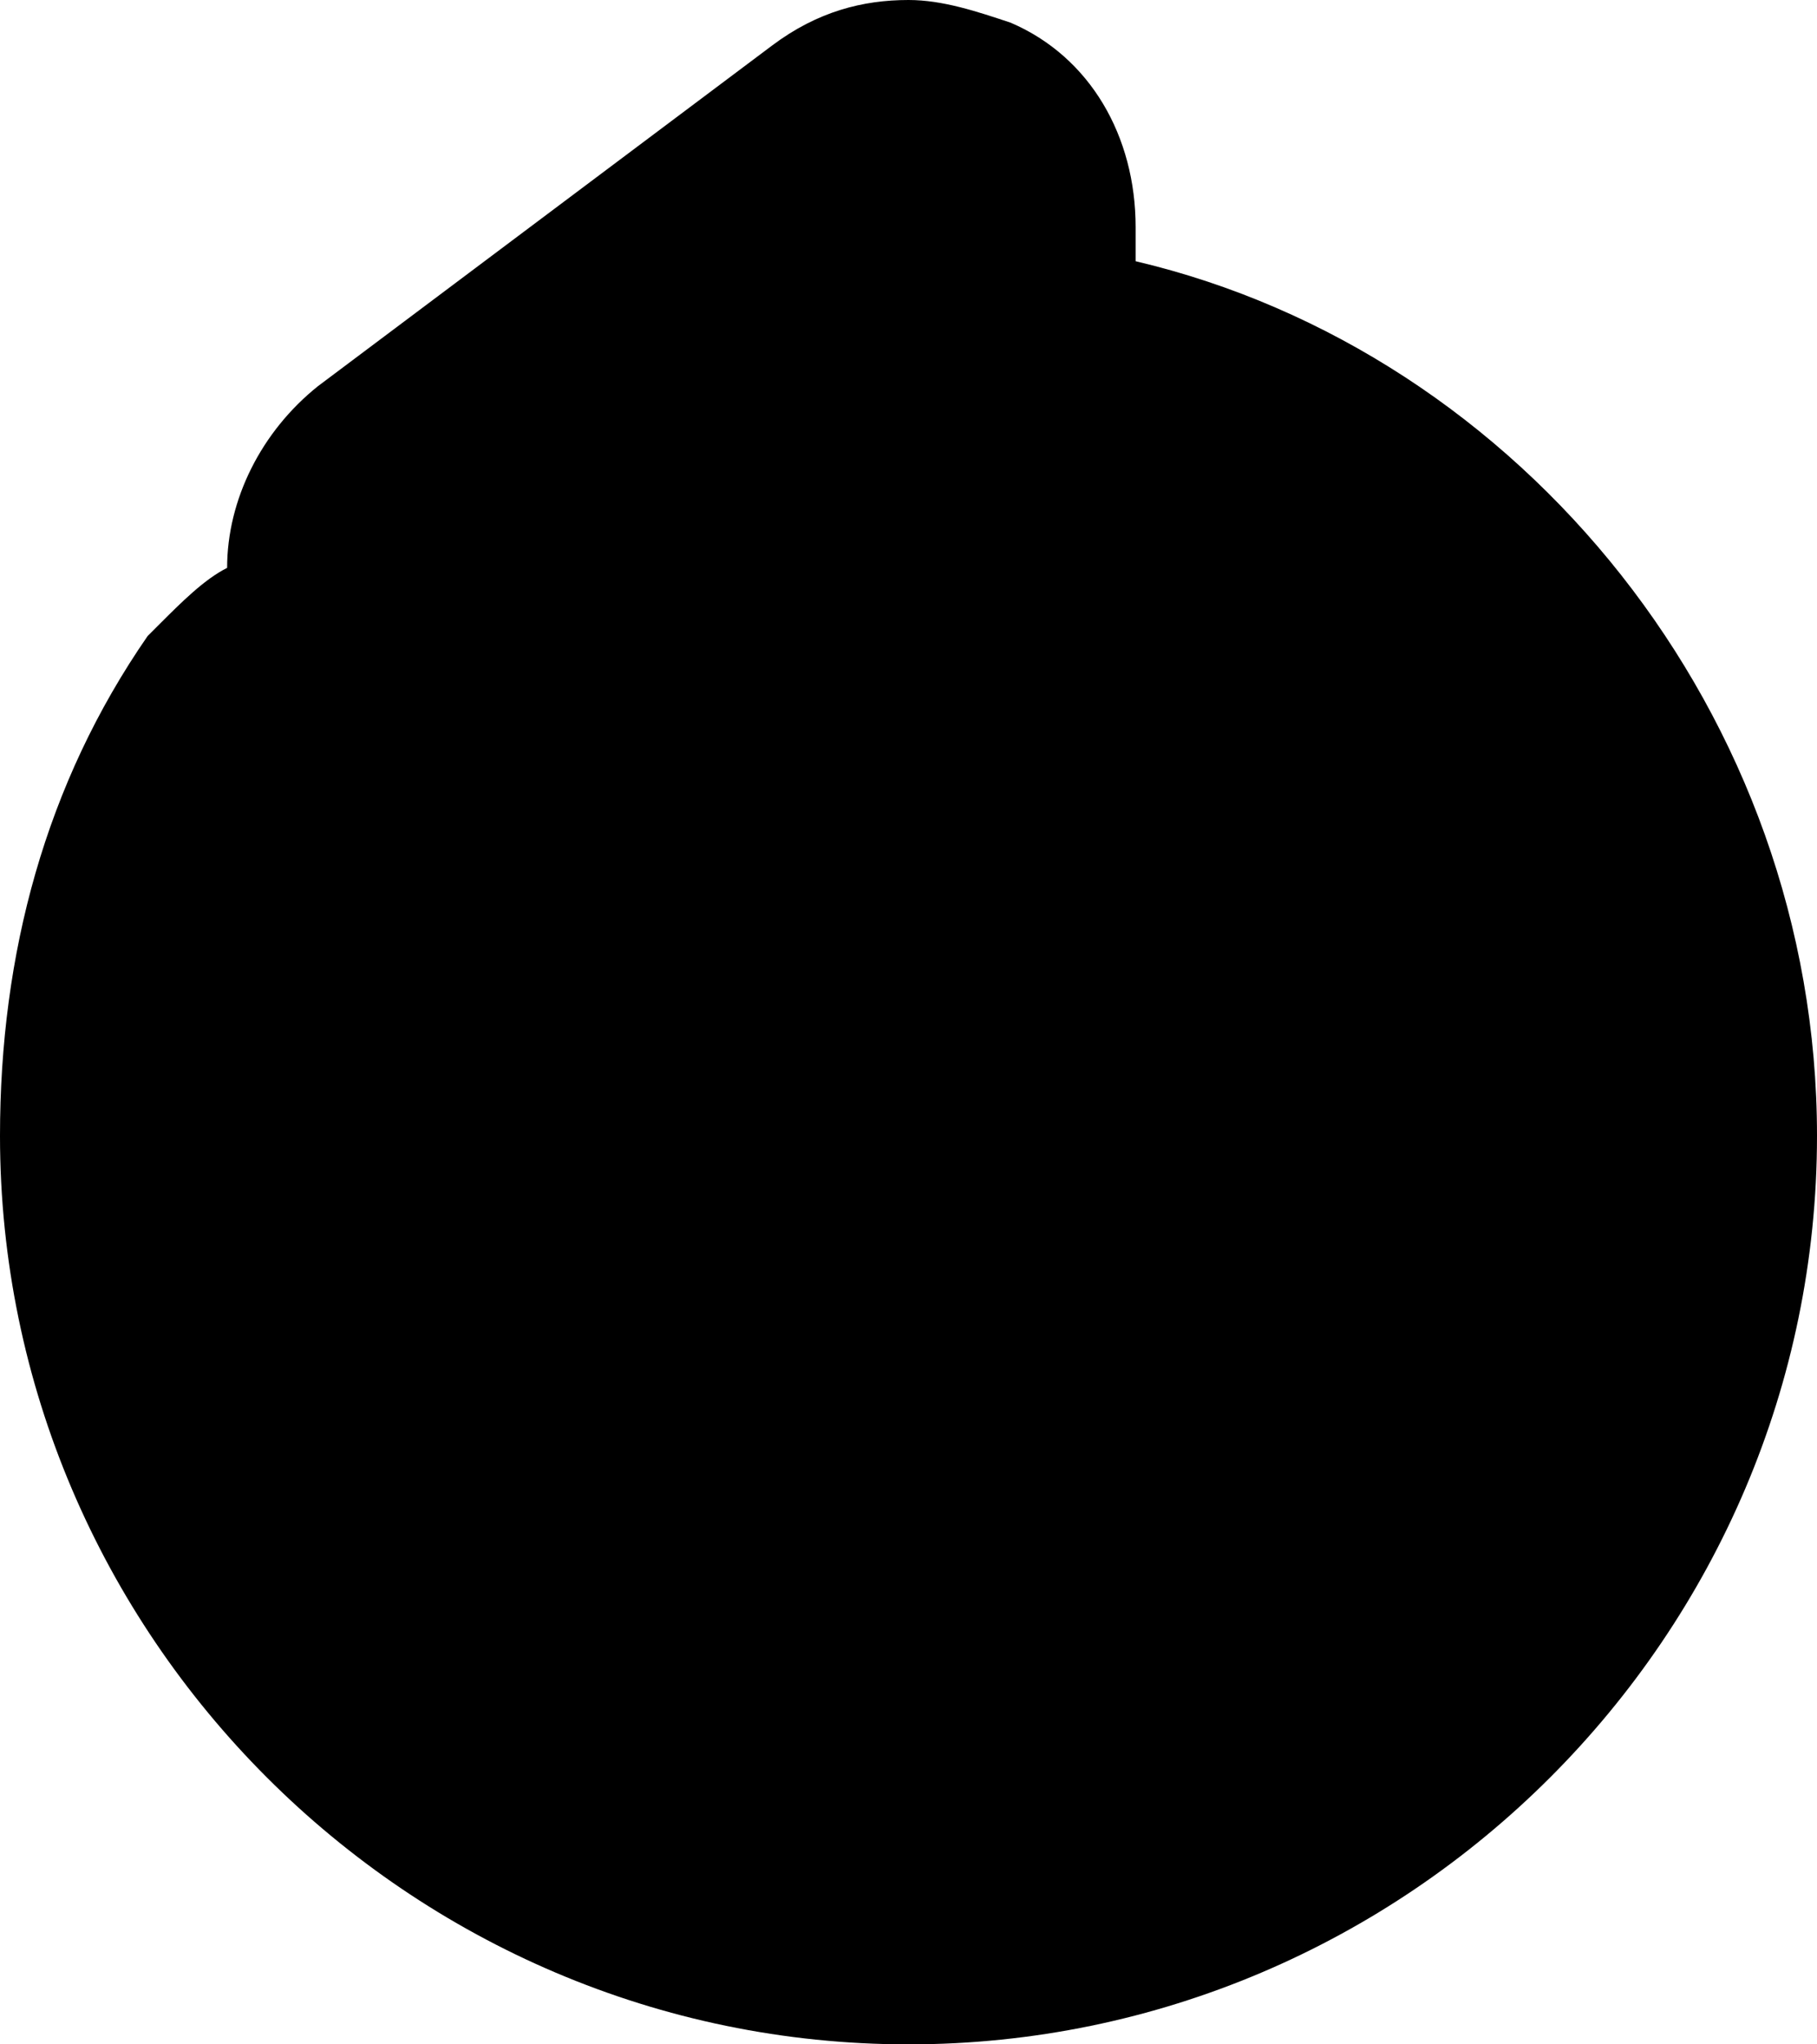 <?xml version="1.0" encoding="utf-8"?>
<!-- Generator: Adobe Illustrator 19.1.1, SVG Export Plug-In . SVG Version: 6.00 Build 0)  -->
<svg version="1.1" id="Windows_x5F_8" xmlns="http://www.w3.org/2000/svg" xmlns:xlink="http://www.w3.org/1999/xlink" x="0px"
	 y="0px" viewBox="0 0 16 18" enable-background="new 0 0 16 18" xml:space="preserve">
<path d="M10,2.3V2l0,0v0c0-0.8-0.4-1.5-1.1-1.8C8.6,0.1,8.3,0,8,0C7.6,0,7.2,0.1,6.8,0.4l-4,3C2.3,3.8,2,4.4,2,5
	C1.8,5.1,1.6,5.3,1.4,5.5l0,0L1.3,5.6c0,0,0,0,0,0C0.4,6.9,0,8.4,0,10c0,4.4,3.6,8,8,8c0,0,0,0,0,0s0,0,0,0c4.4,0,8-3.6,8-8
	C16,6.3,13.4,3.1,10,2.3z"/>
</svg>
